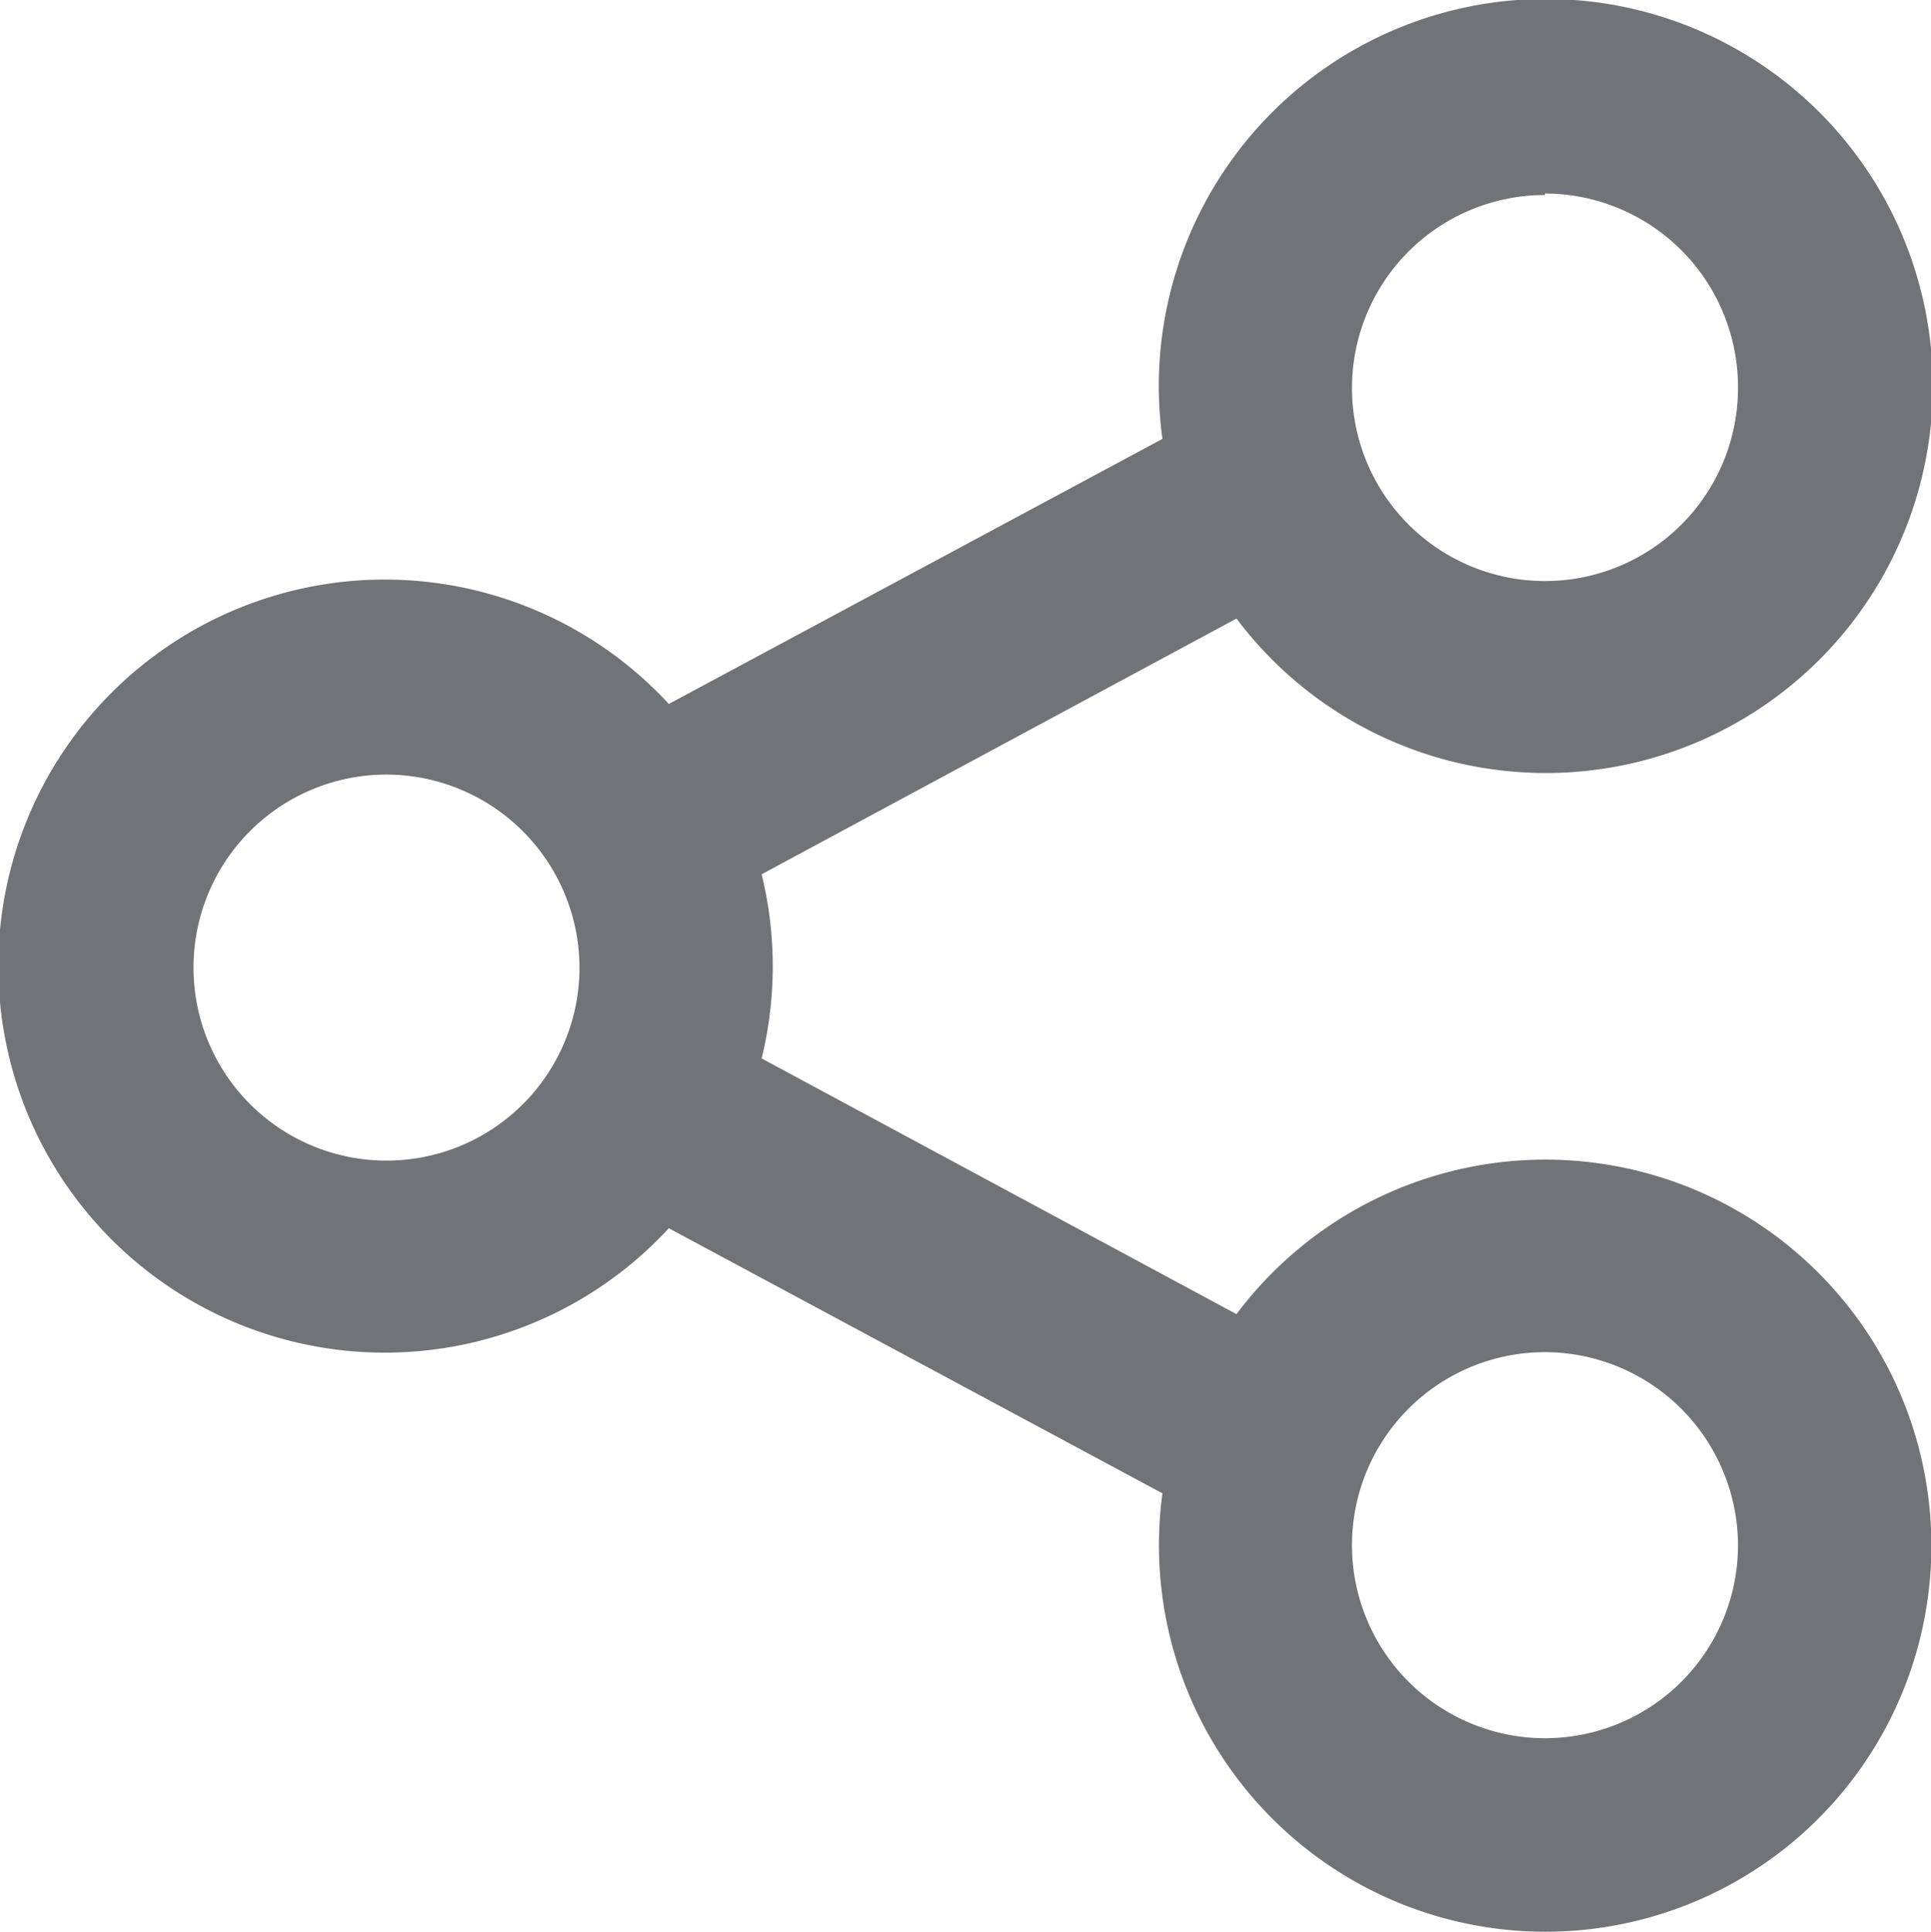 <svg id="Layer_1" data-name="Layer 1" xmlns="http://www.w3.org/2000/svg" viewBox="0 0 39.12 39.13"><defs><style>.cls-1{fill:#707377;}</style></defs><title>share</title><path class="cls-1" d="M266.61,1614.44a7.83,7.83,0,0,1-7.75-8.88l-10-5.37a7.83,7.83,0,1,1,0-10.62l10-5.37a7.84,7.84,0,1,1,1.5,3.64l-9.62,5.18a7.84,7.84,0,0,1,0,3.73l9.62,5.18A7.82,7.82,0,1,1,266.61,1614.44Zm0-11.74a3.91,3.91,0,1,0,3.91,3.91A3.92,3.92,0,0,0,266.61,1602.7ZM243.14,1591a3.91,3.91,0,1,0,3.91,3.91A3.92,3.92,0,0,0,243.14,1591Zm23.47-11.74a3.91,3.91,0,1,0,3.91,3.91A3.92,3.92,0,0,0,266.61,1579.23Z" transform="translate(-235.31 -1575.31)"/></svg>